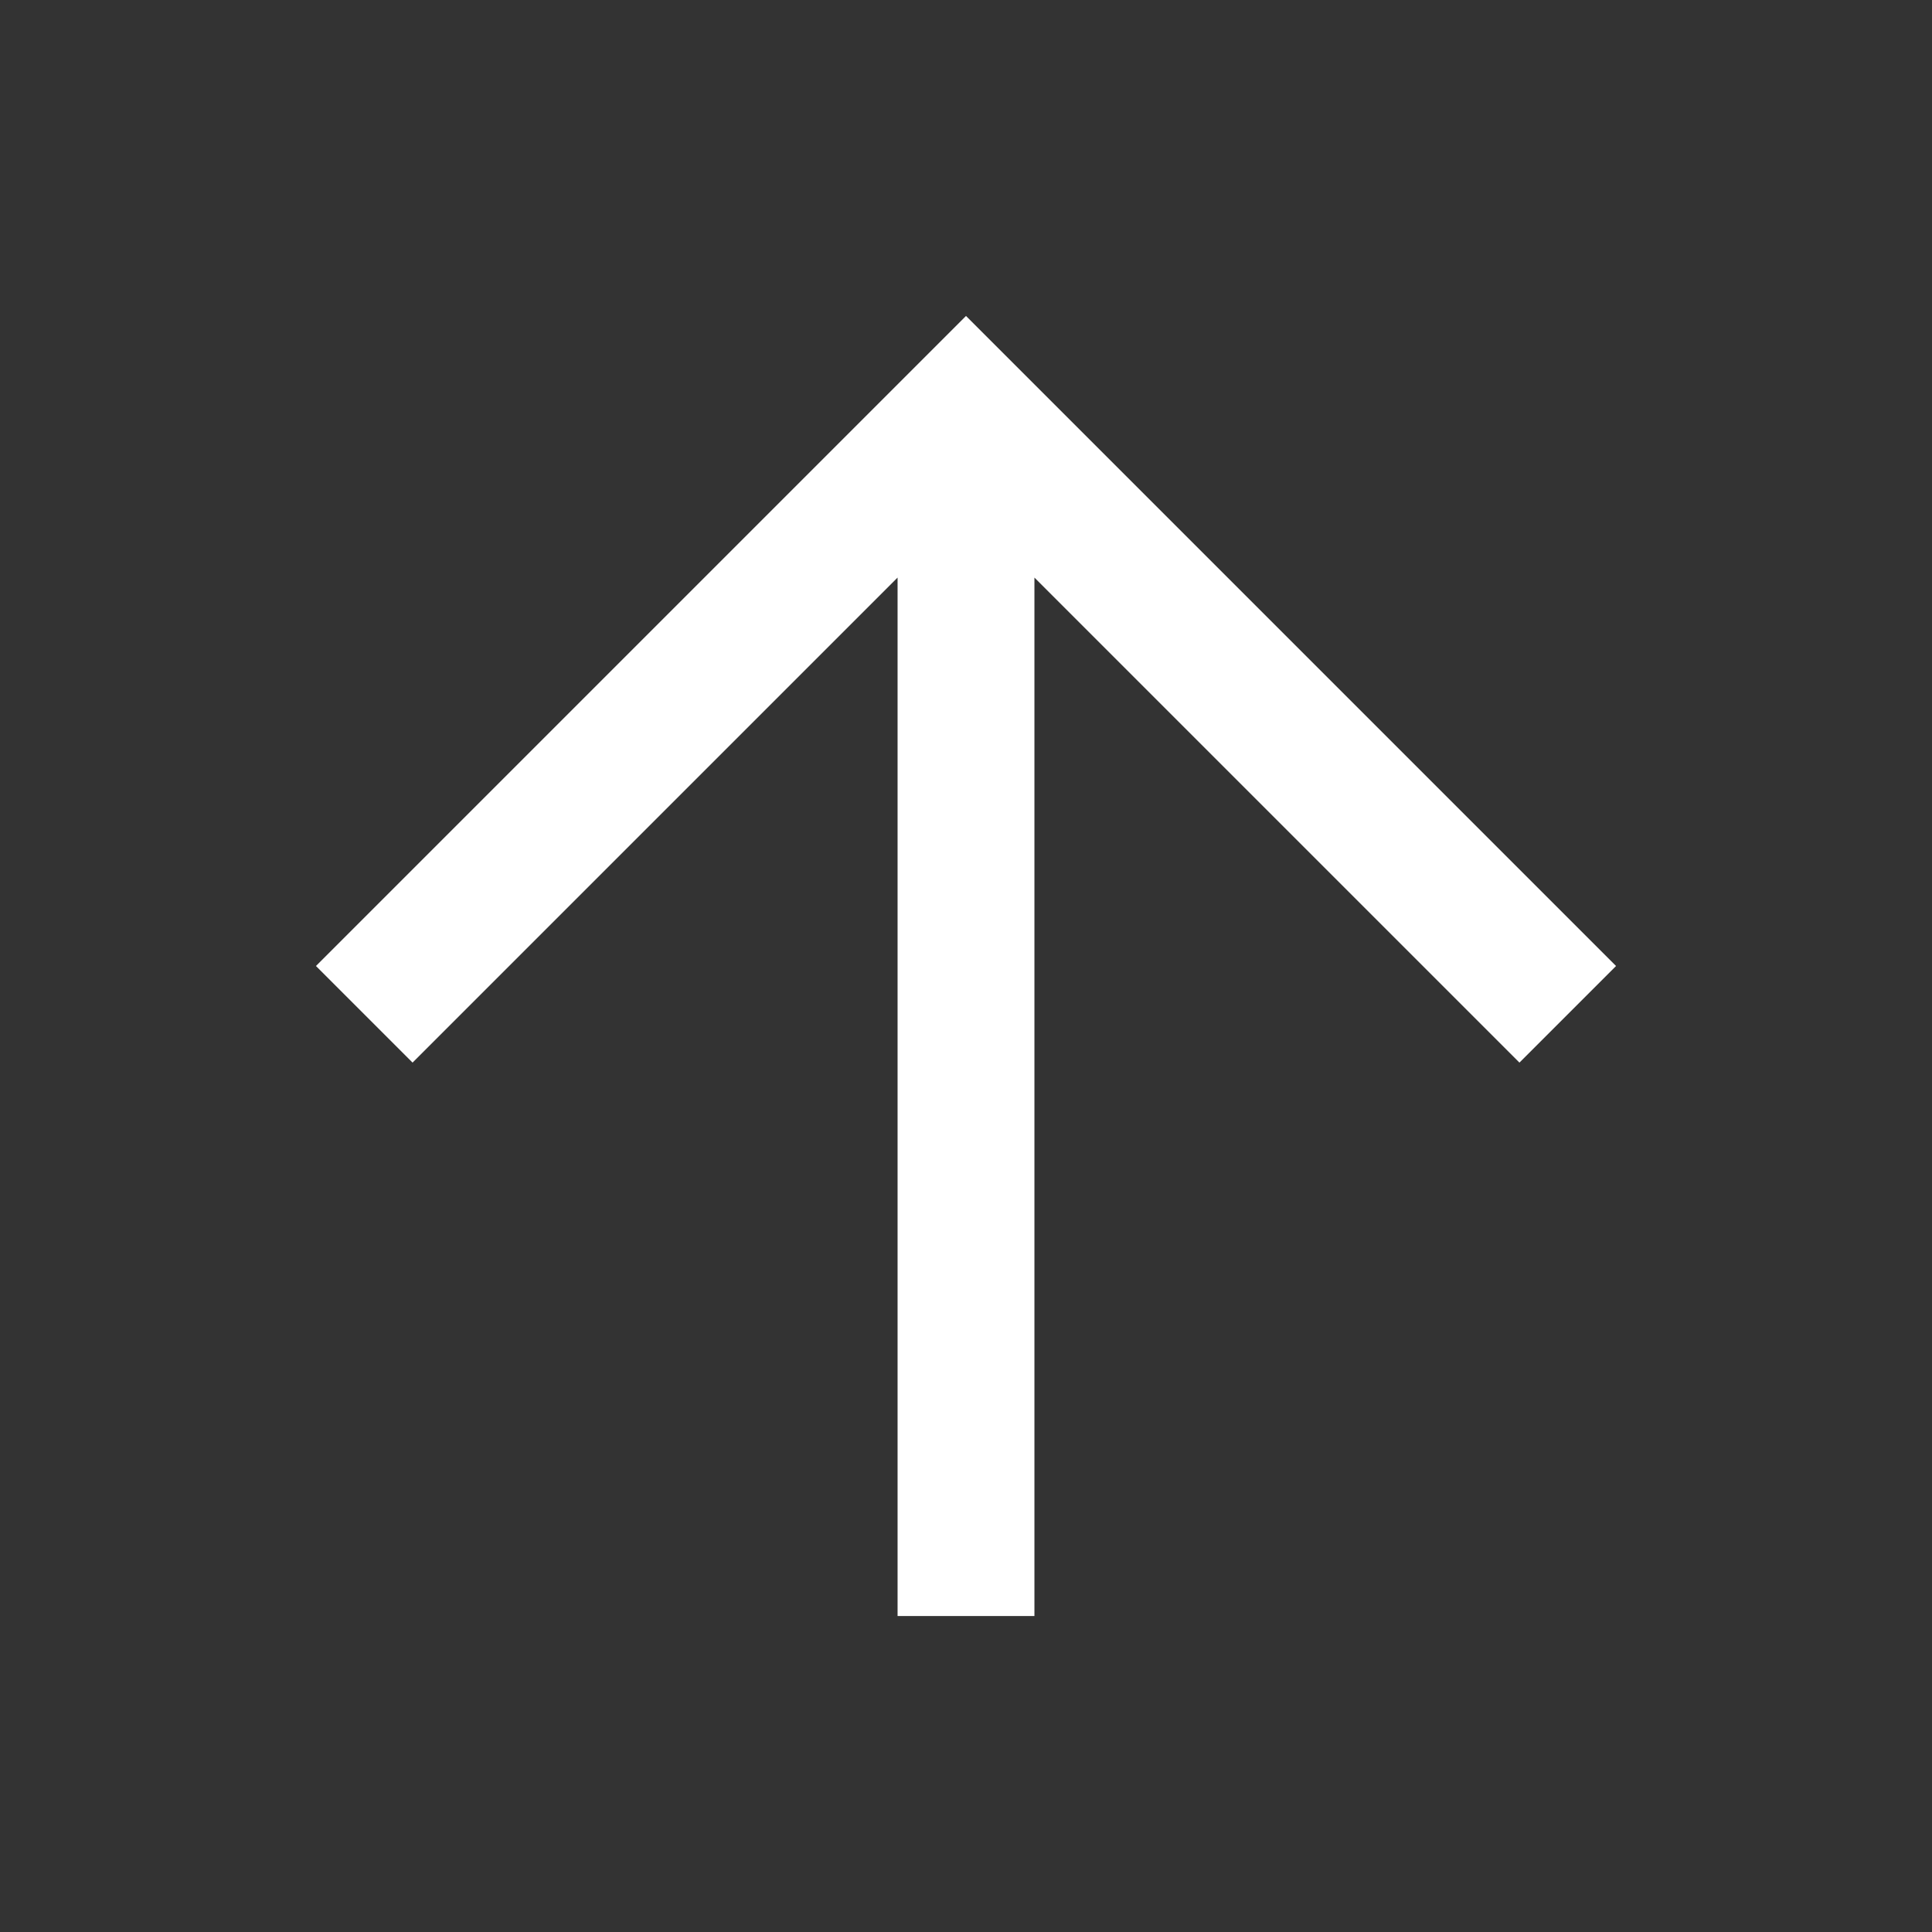 <svg xmlns="http://www.w3.org/2000/svg" height="48" width="48"><rect width="100%" height="100%" fill="#333333" stroke="none"/><path fill="#FFFFFF" d="M22.3 40.15V14.35L10.25 26.4L7.85 24L24 7.85L40.15 24L37.75 26.4L25.7 14.35V40.15Z"/></svg>